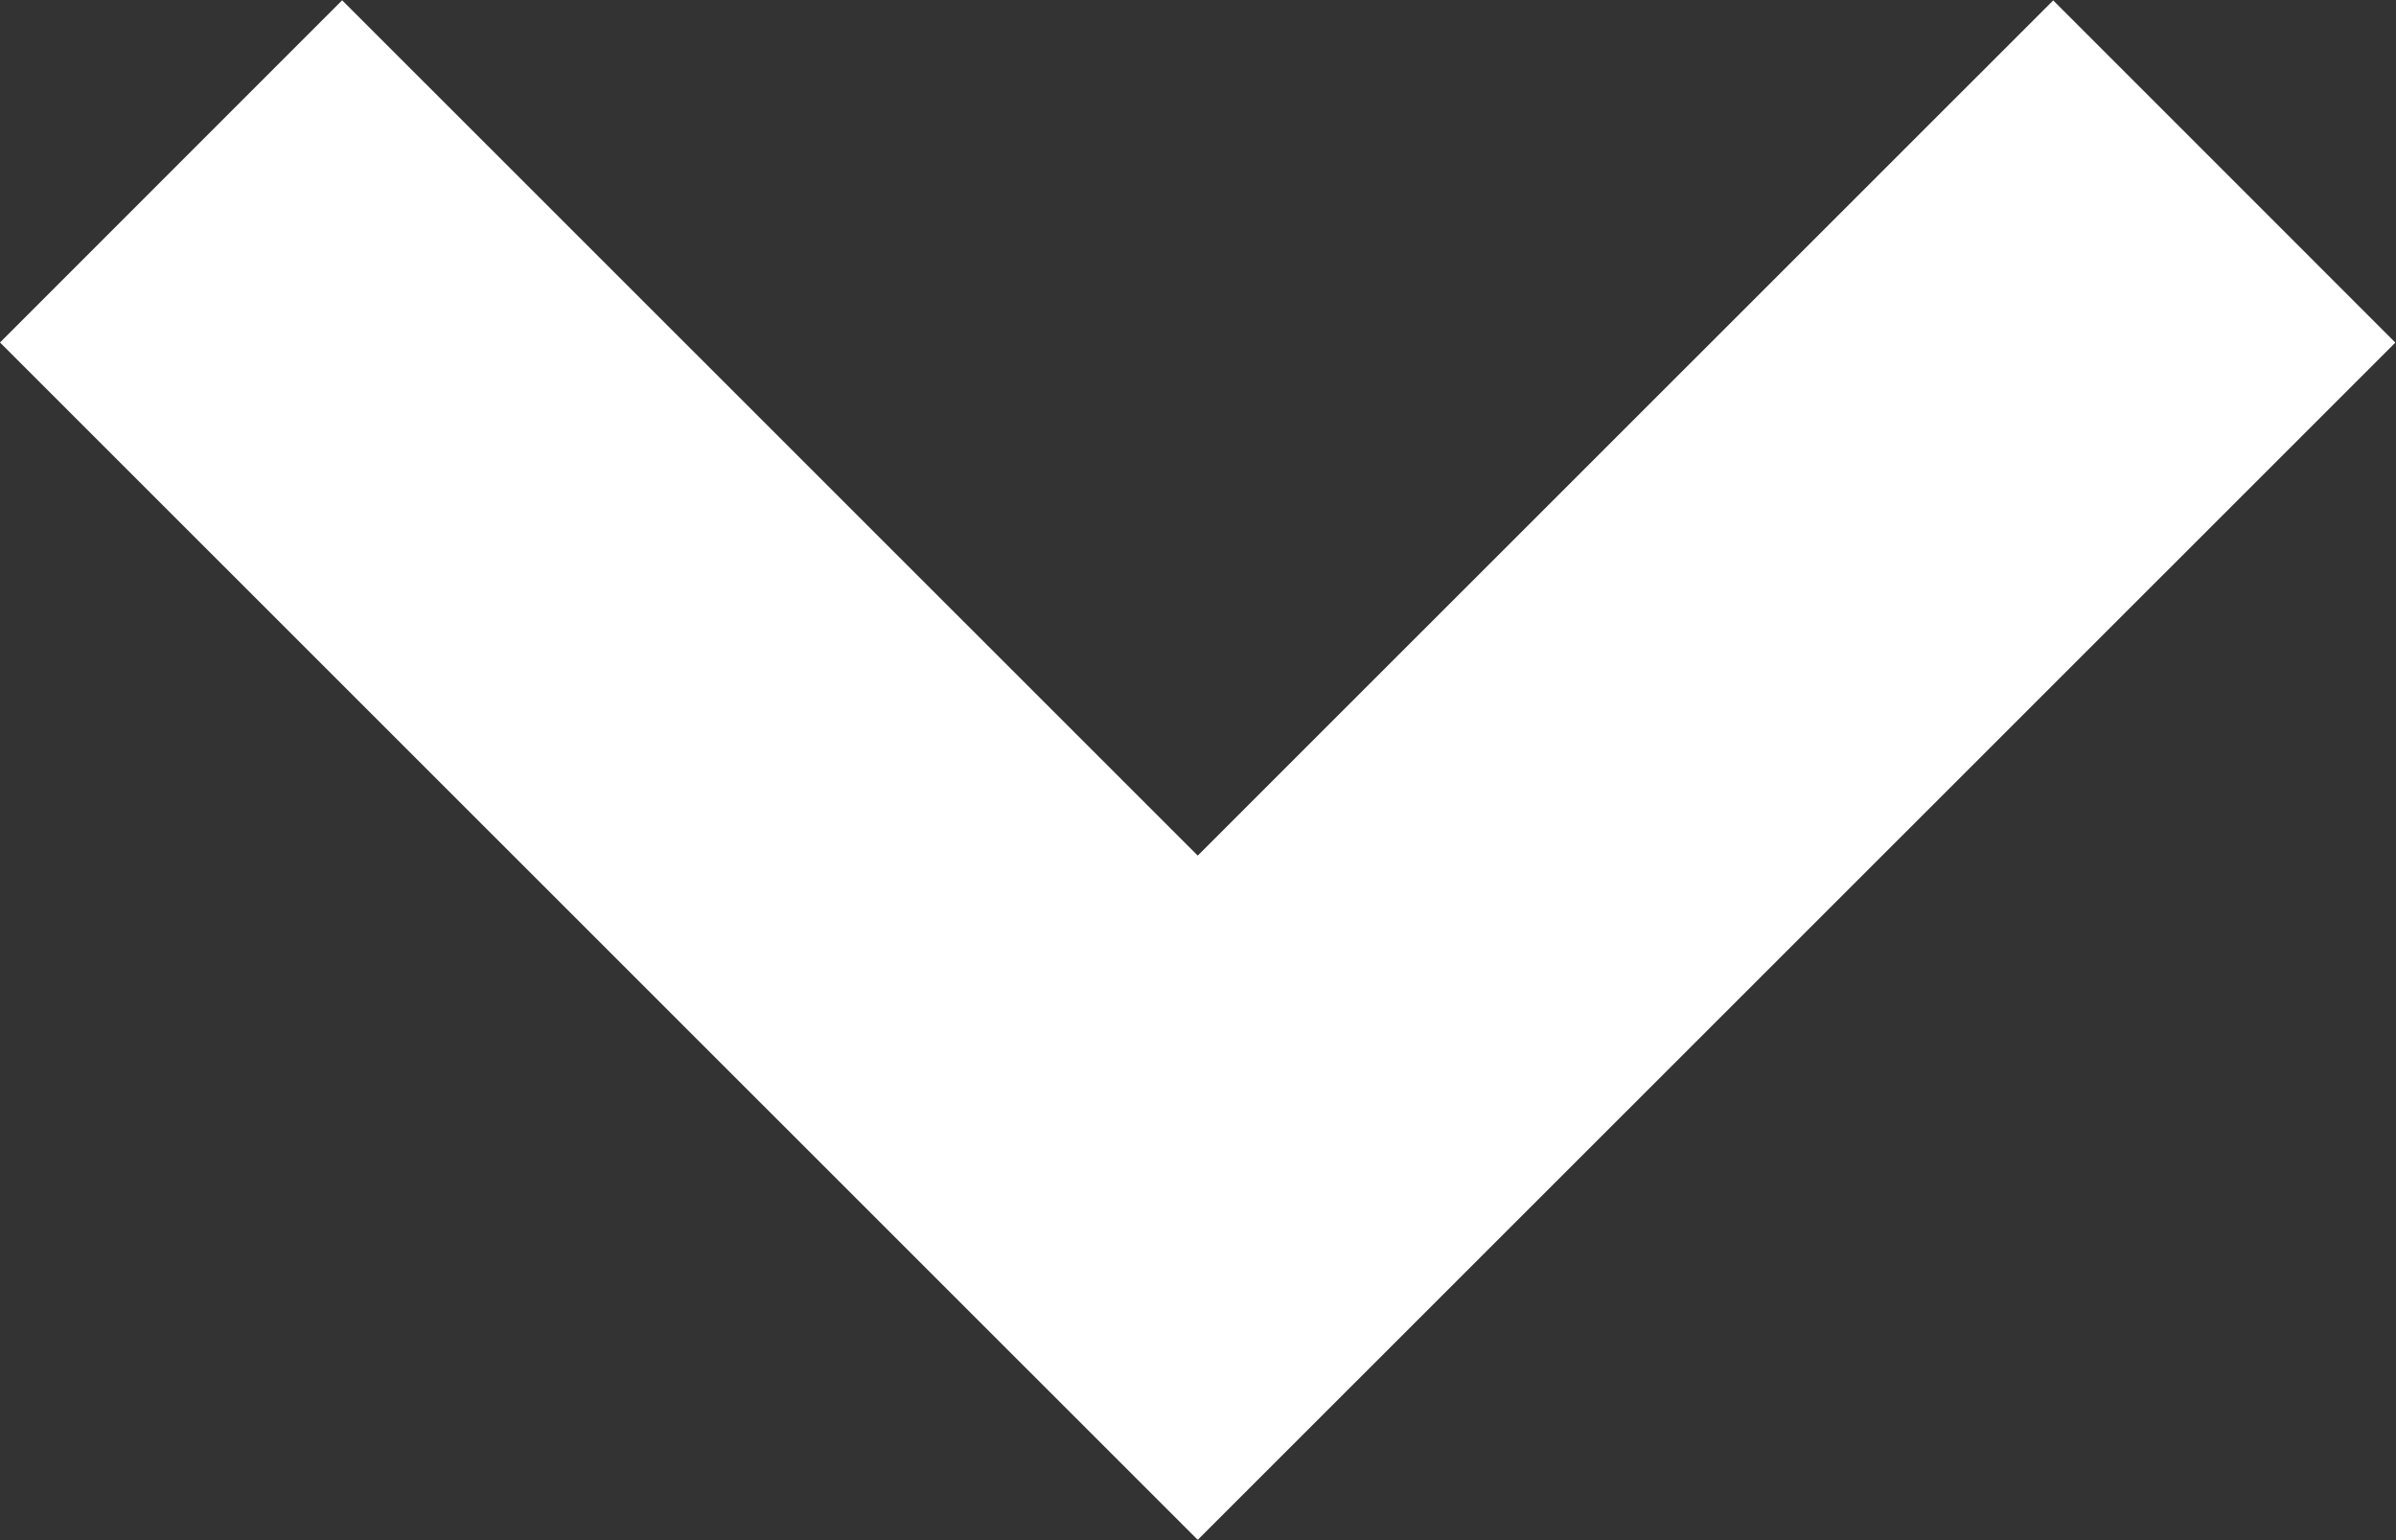 <svg xmlns="http://www.w3.org/2000/svg" height="16.971" width="26.399"><rect width="100%" height="100%" fill="#333333" stroke="none"/><defs><clipPath id="a"><path d="M0 12.728h19.799V0H0z"/></clipPath></defs><g clip-path="url(#a)" transform="matrix(1.333 0 0 -1.333 0 16.97)"><path d="M18.385 11.313L9.9 2.83l-8.486 8.484" fill="none" stroke="#fff" stroke-width="4" stroke-miterlimit="10"/></g></svg>